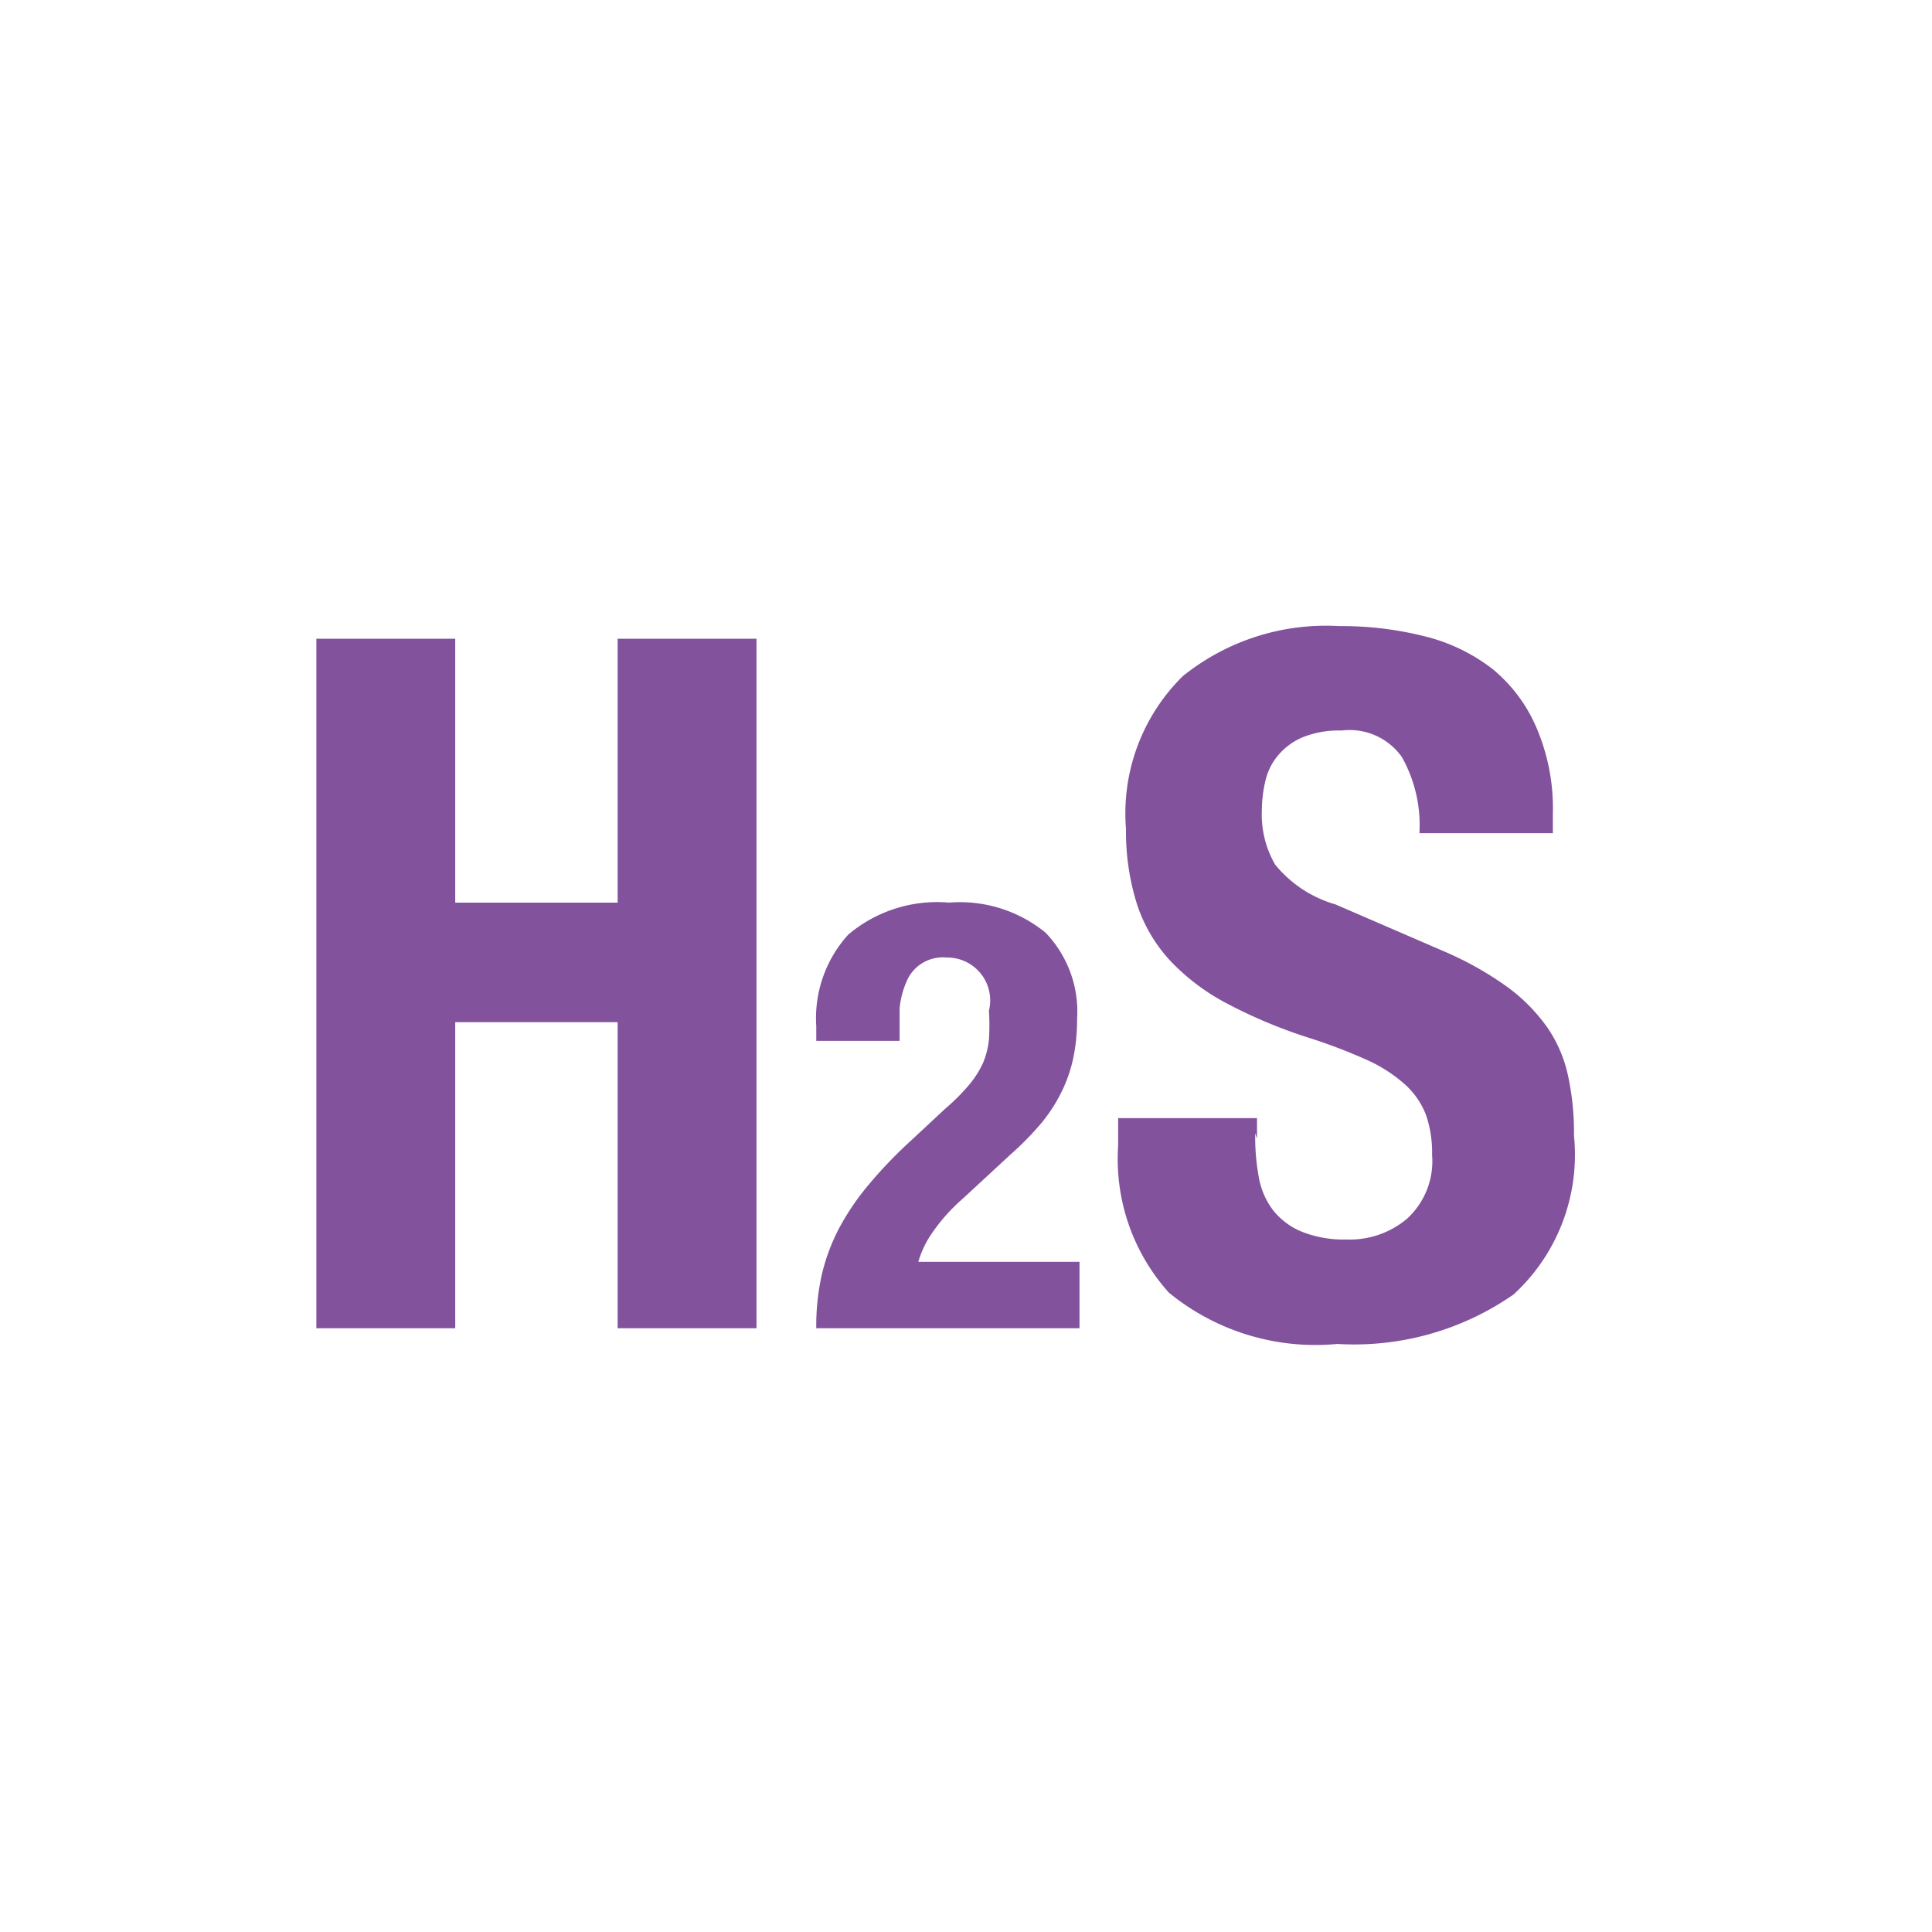 <?xml version="1.0" standalone="no"?><!DOCTYPE svg PUBLIC "-//W3C//DTD SVG 1.1//EN" "http://www.w3.org/Graphics/SVG/1.1/DTD/svg11.dtd"><svg t="1624974161894" class="icon" viewBox="0 0 1024 1024" version="1.1" xmlns="http://www.w3.org/2000/svg" p-id="3810" xmlns:xlink="http://www.w3.org/1999/xlink" width="16" height="16"><defs><style type="text/css"></style></defs><path d="M241.28 338.56v139.84h86.08v-139.84h73.6V704h-73.6v-162.24H241.28V704h-73.6V338.56h73.6zM432.64 704a124.16 124.16 0 0 1 2.88-28.16 104 104 0 0 1 9.28-24.96 133.76 133.76 0 0 1 15.68-23.04 238.72 238.72 0 0 1 22.08-23.04l18.56-17.28c4.48-3.808 8.672-8 12.48-12.48 2.944-3.52 5.44-7.36 7.36-11.52a43.52 43.52 0 0 0 3.2-12.48c0.32-5.12 0.32-10.24 0-15.36a22.72 22.72 0 0 0-22.4-28.16 20.8 20.8 0 0 0-21.44 13.12 45.44 45.44 0 0 0-3.52 14.08v16.96h-44.16V544a65.92 65.92 0 0 1 16.96-48.64 72.96 72.96 0 0 1 53.44-16.96 71.68 71.68 0 0 1 51.2 16c11.712 12.256 17.76 28.864 16.64 45.76a101.76 101.76 0 0 1-1.92 20.16 77.12 77.12 0 0 1-6.08 17.92 84.48 84.48 0 0 1-10.88 16.96 160 160 0 0 1-16.32 16.64l-25.6 23.68a96 96 0 0 0-16 17.92 52.48 52.48 0 0 0-7.36 15.36h85.44V704h-139.52z m232.64-103.36c-0.128 7.84 0.512 15.68 1.92 23.36 1.12 6.4 3.744 12.448 7.68 17.6 4 4.928 9.152 8.8 15.04 11.2 7.52 2.976 15.584 4.384 23.68 4.16a47.04 47.04 0 0 0 32-10.88 41.28 41.28 0 0 0 13.44-33.92 61.44 61.44 0 0 0-3.2-21.12 42.24 42.24 0 0 0-10.88-16 78.4 78.4 0 0 0-20.16-13.12 290.56 290.56 0 0 0-32-12.16 265.28 265.28 0 0 1-42.56-17.92 114.56 114.56 0 0 1-30.08-22.72 81.28 81.28 0 0 1-17.6-30.08 128 128 0 0 1-5.76-39.68 102.08 102.08 0 0 1 30.08-80.96 120.96 120.96 0 0 1 82.88-26.56 180.48 180.48 0 0 1 45.44 5.44 96 96 0 0 1 35.84 17.28c10.4 8.544 18.56 19.52 23.68 32 5.92 14.176 8.768 29.44 8.32 44.8v10.24h-70.72a73.6 73.6 0 0 0-9.28-40.32 33.92 33.92 0 0 0-32-14.08 51.2 51.2 0 0 0-20.48 3.52 34.56 34.56 0 0 0-13.12 9.6 32 32 0 0 0-6.72 13.44 69.12 69.12 0 0 0-1.92 16c-0.384 9.952 2.048 19.84 7.04 28.48a64 64 0 0 0 32 21.12l56.96 24.64c12.096 5.12 23.584 11.52 34.24 19.2 8.16 5.952 15.296 13.216 21.12 21.44 5.216 7.648 8.928 16.224 10.88 25.28 2.272 10.496 3.36 21.248 3.2 32 3.2 31.52-8.64 62.72-32 84.16a147.84 147.84 0 0 1-93.44 26.24 122.56 122.56 0 0 1-89.28-27.2 105.92 105.92 0 0 1-26.88-77.76v-14.72h73.6v10.88l-0.96-2.88z" p-id="3811" fill="#82529d"></path></svg>